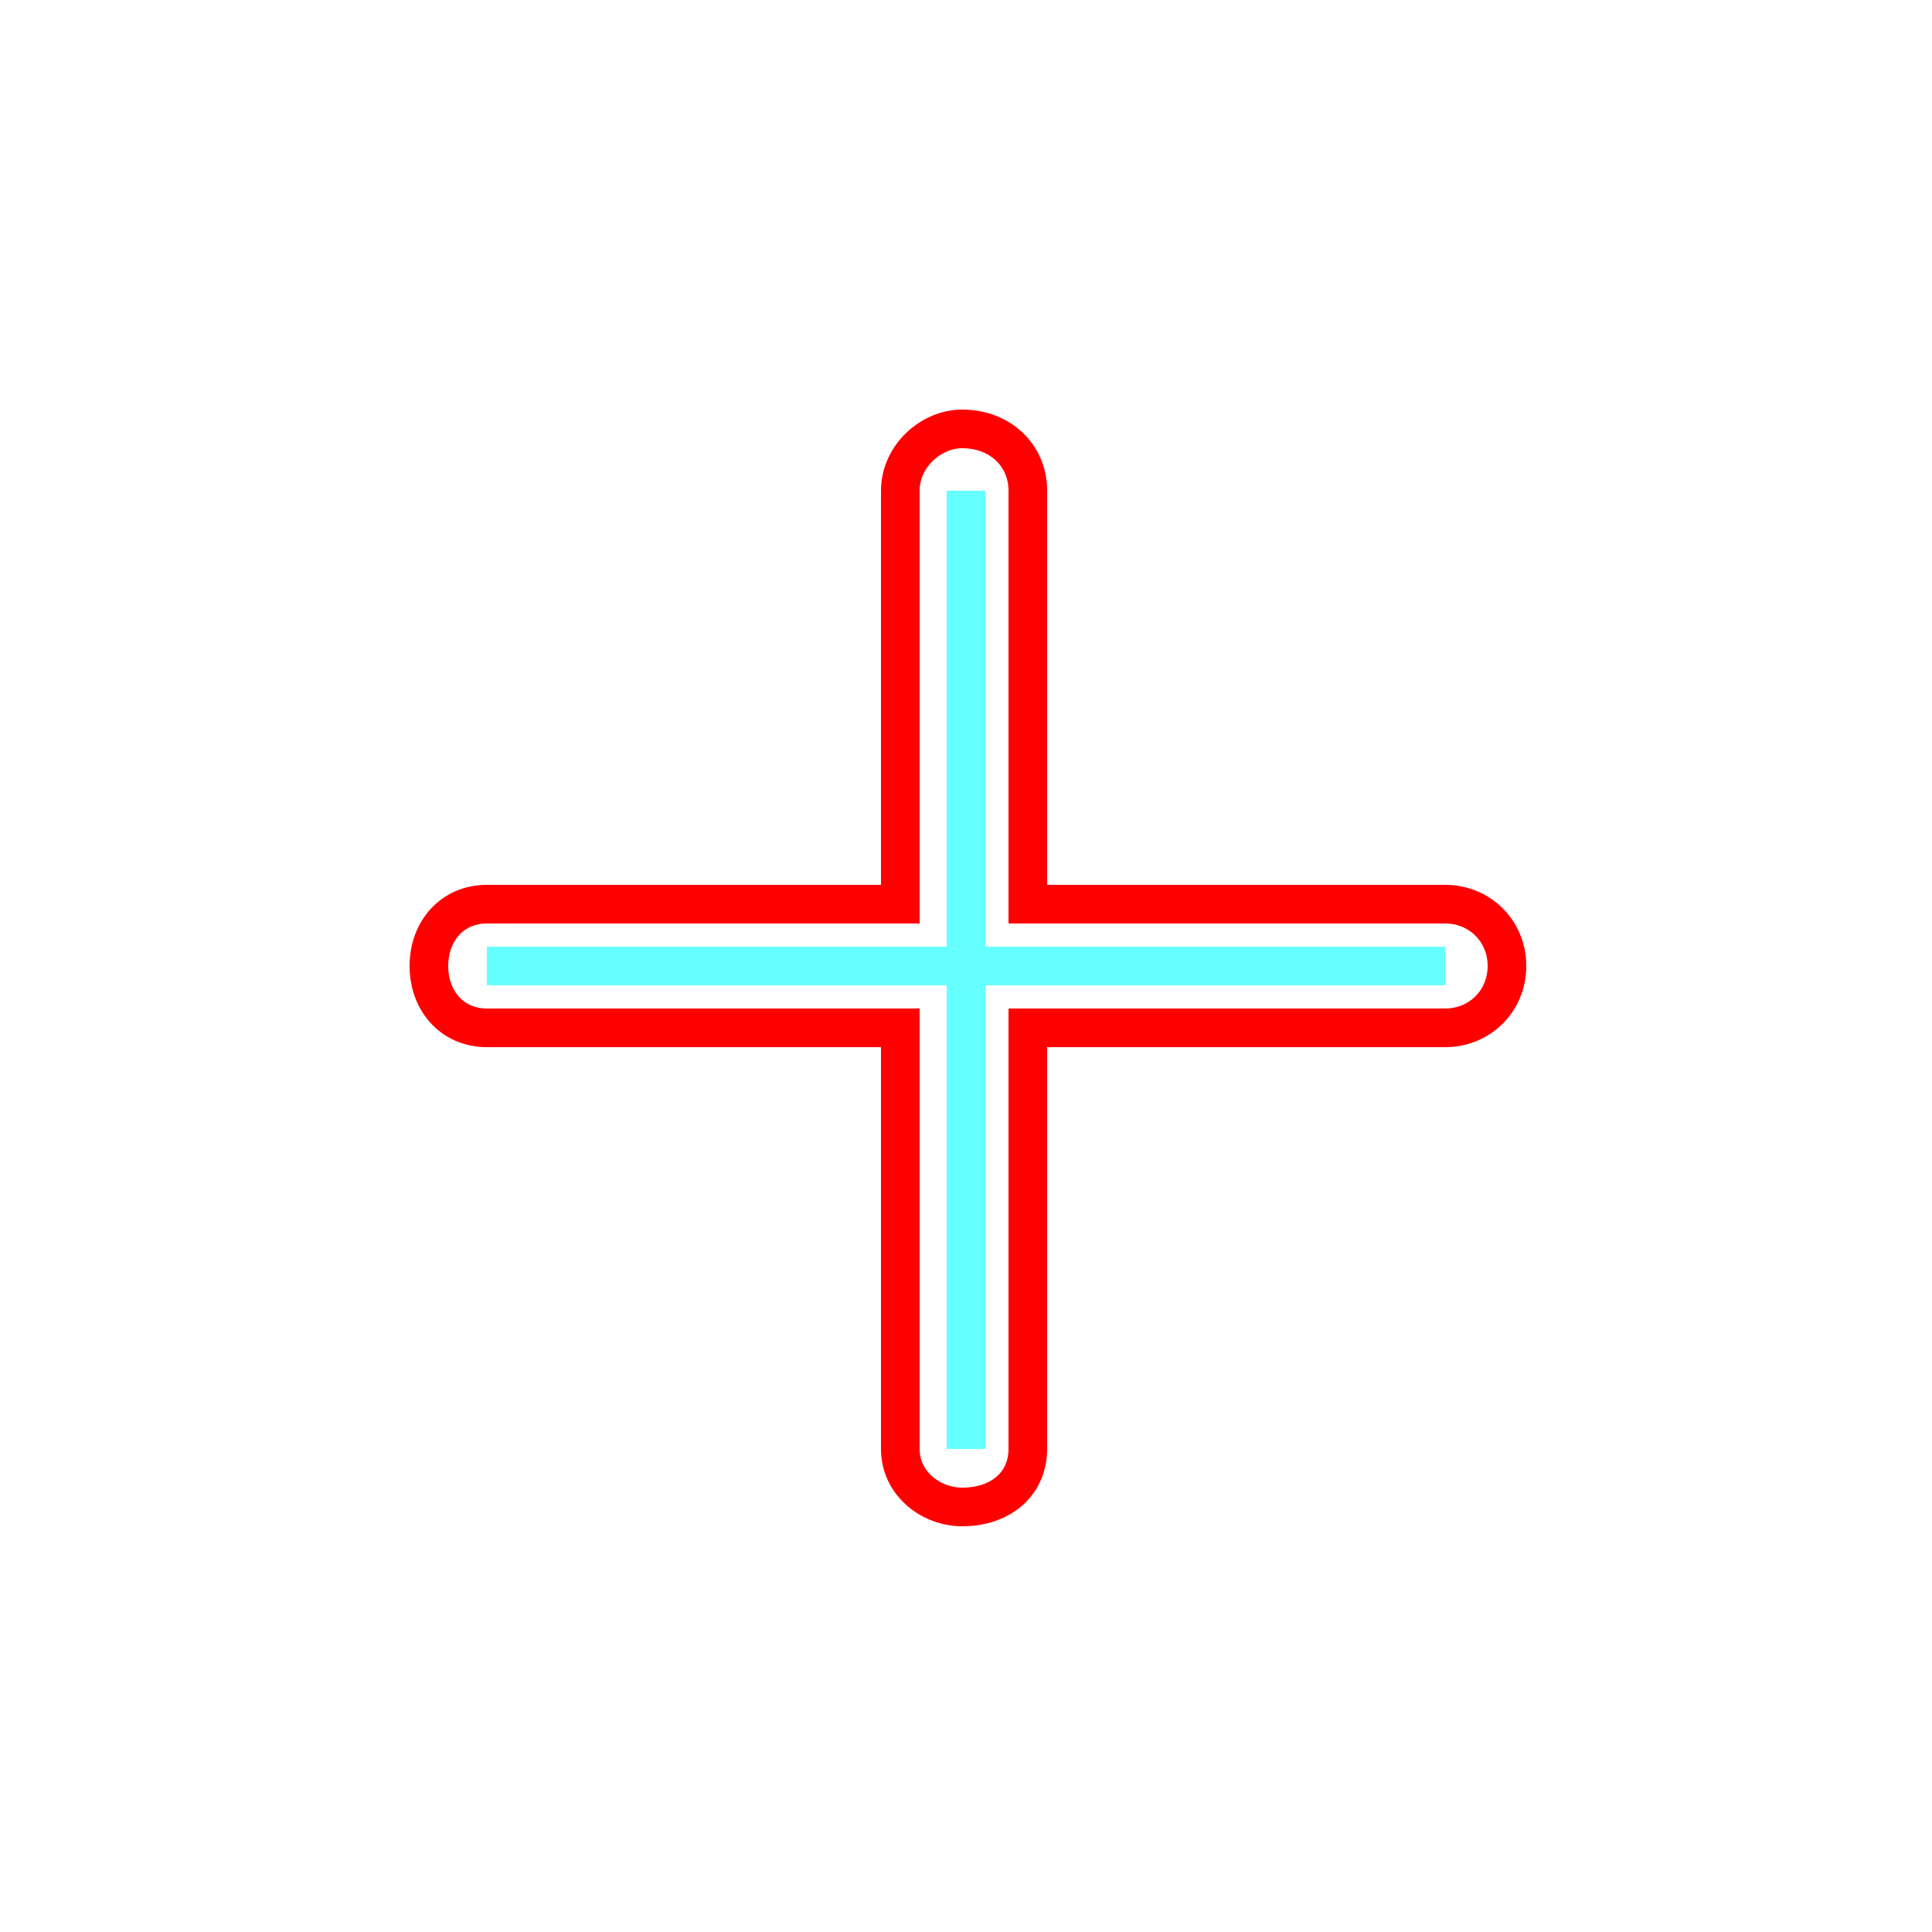 <?xml version='1.0' encoding='utf8'?>
<svg viewBox="0.0 -6.0 50.0 50.0" version="1.1" xmlns="http://www.w3.org/2000/svg">
<rect x="0.0" y="-6.0" width="50.0" height="50.0" fill="#333333" stroke="none"/>
<rect x="-1000" y="-1000" width="2000" height="2000" stroke="white" fill="white"/>
<g style="fill:none;stroke:rgba(255, 0, 0, 1);  stroke-width:1"><path d="M 12.6 -20.6 L 23.3 -20.6 L 23.3 -31.3 C 23.3 -32.2 24.1 -32.9 24.9 -32.9 C 25.9 -32.9 26.6 -32.2 26.6 -31.3 L 26.6 -20.6 L 37.4 -20.6 C 38.3 -20.6 39.0 -19.9 39.0 -19.0 C 39.0 -18.1 38.3 -17.4 37.4 -17.4 L 26.6 -17.4 L 26.6 -6.5 C 26.6 -5.6 25.9 -5.0 24.9 -5.0 C 24.1 -5.0 23.3 -5.6 23.3 -6.5 L 23.3 -17.4 L 12.6 -17.4 C 11.7 -17.4 11.1 -18.1 11.1 -19.0 C 11.1 -19.9 11.7 -20.6 12.6 -20.6 Z" transform="translate(0.0 38.0)" />
</g>
<g style="fill:none;stroke:rgba(0, 255, 255, 0.6);  stroke-width:1">
<path d="M 25.0 -31.3 L 25.0 -6.5 M 37.4 -19.0 L 12.6 -19.0" transform="translate(0.0 38.0)" />
</g>
</svg>